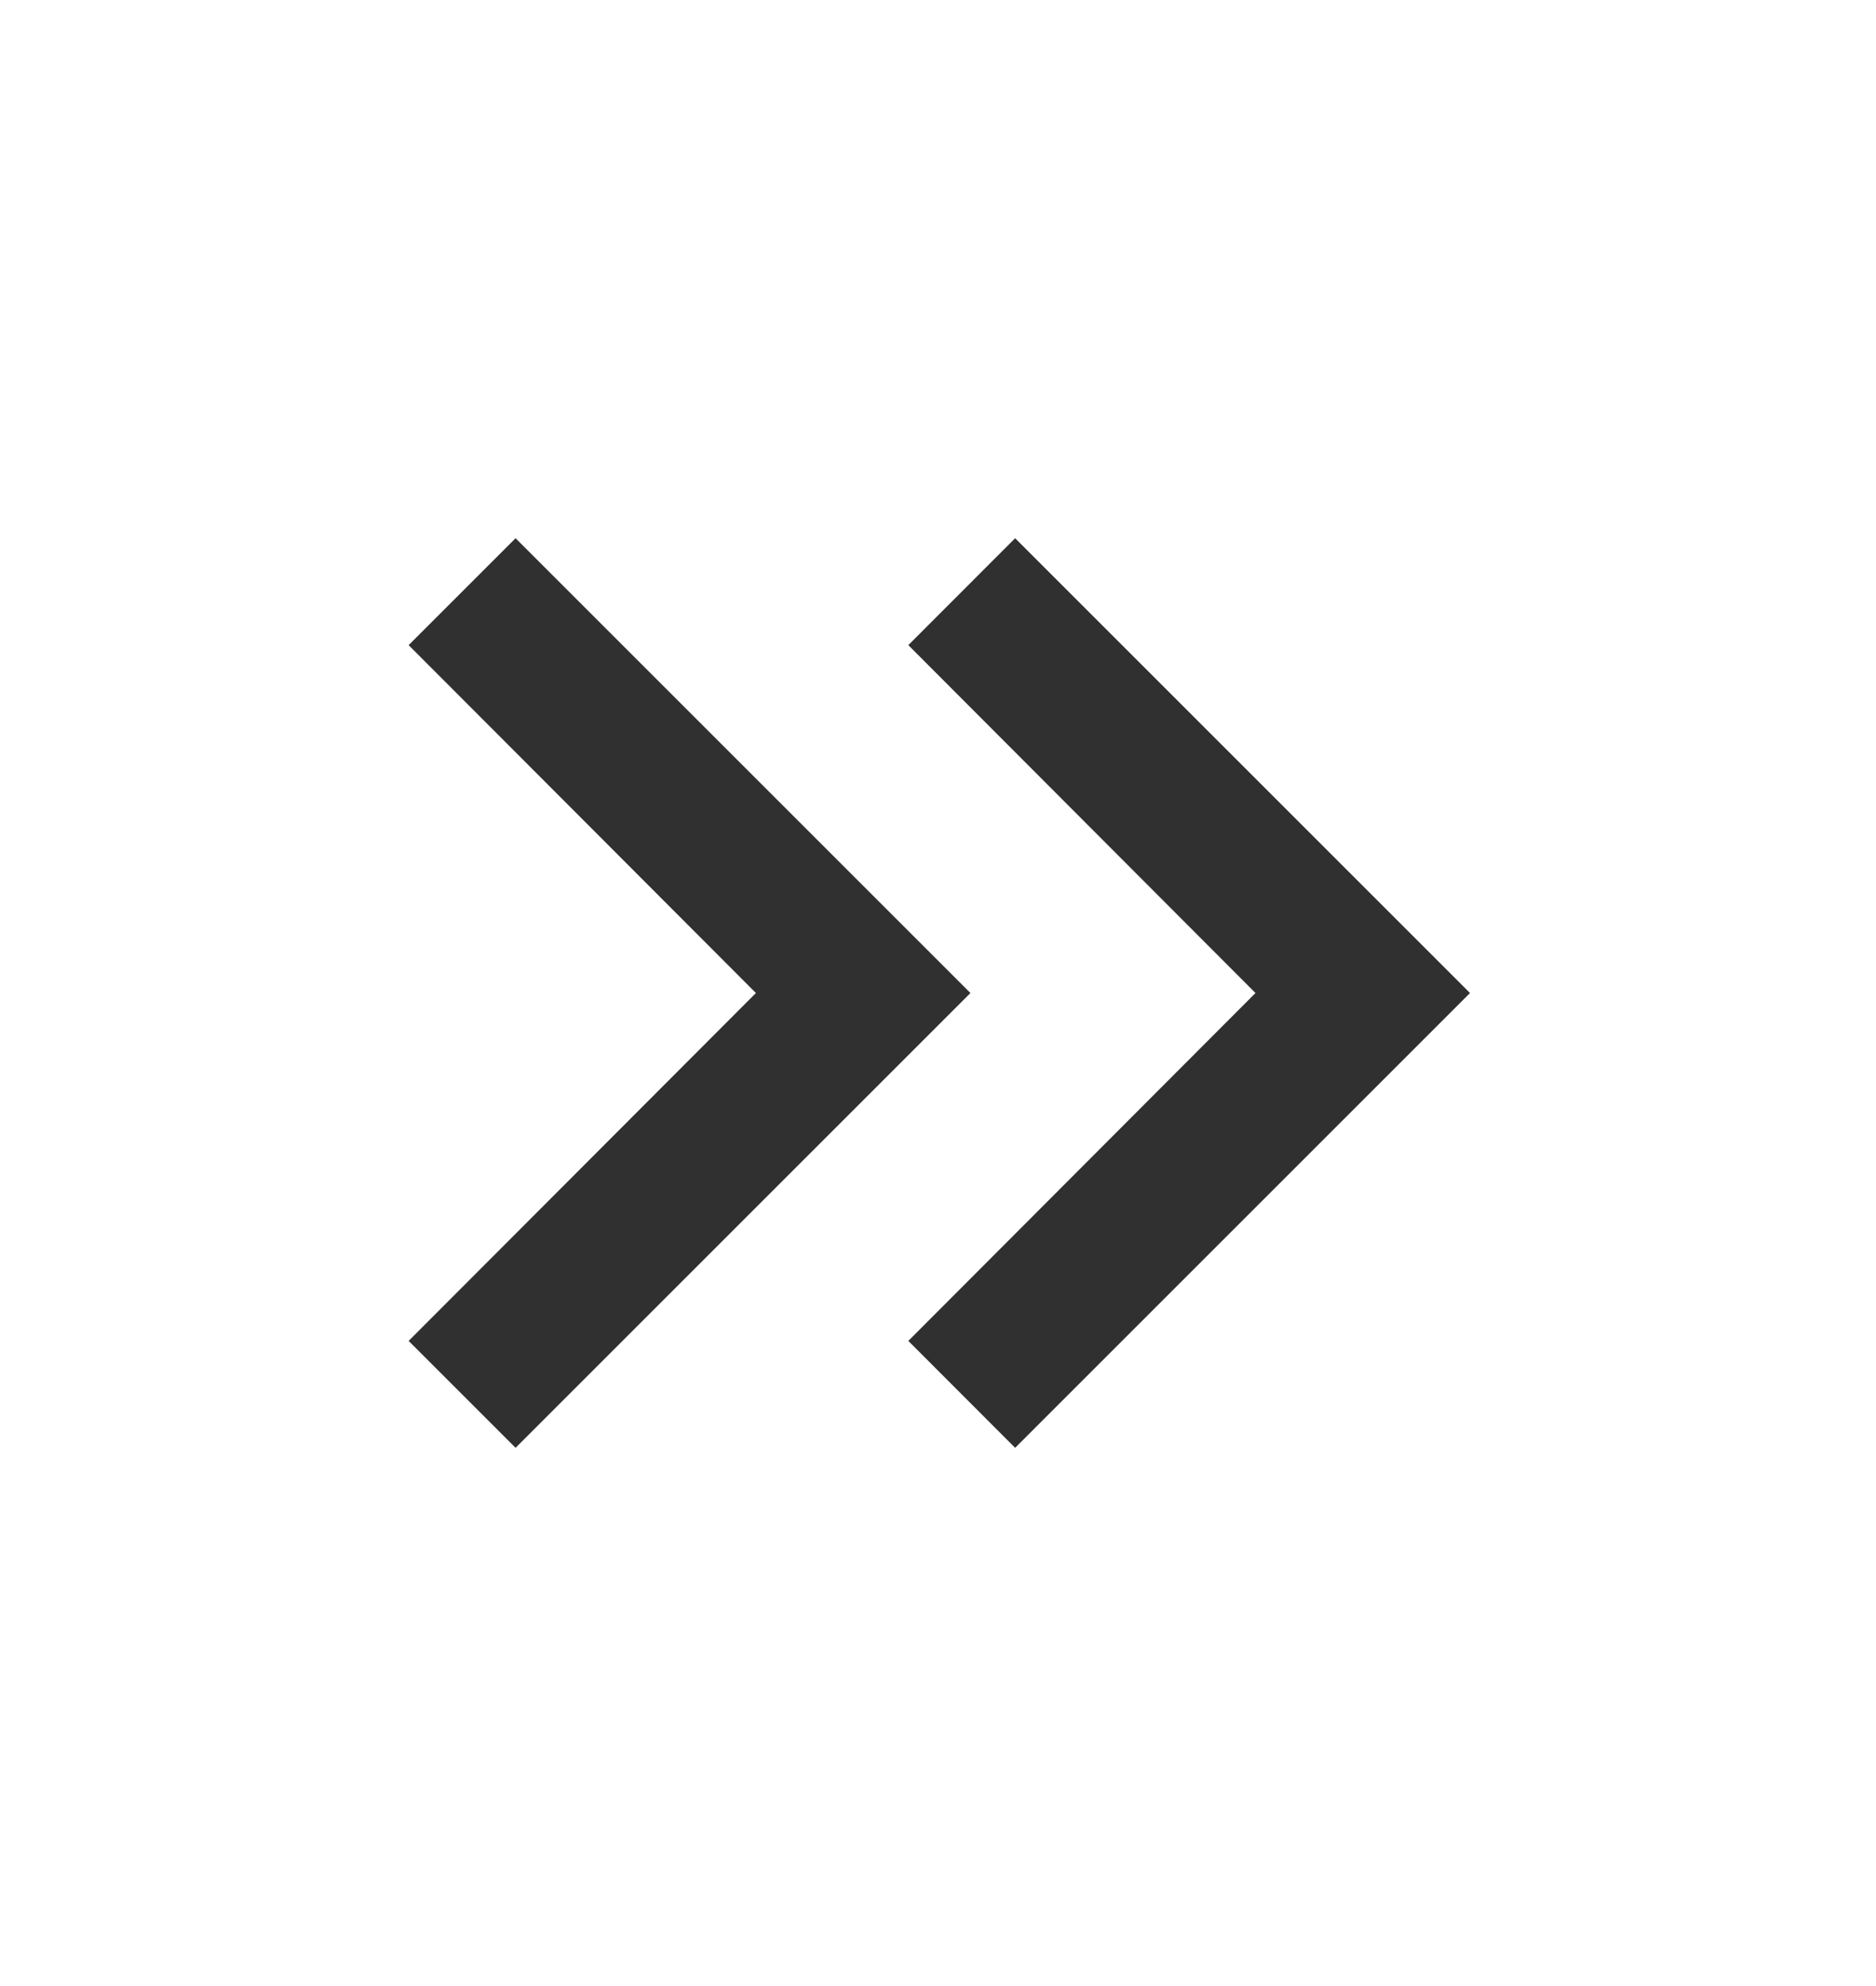 <svg width="17" height="18" viewBox="0 0 17 18" fill="none" xmlns="http://www.w3.org/2000/svg">
<path d="M4.672 4.878L3.703 5.847L6.85 9L3.703 12.153L4.672 13.122L8.794 9L4.672 4.878Z" fill="#303030"/>
<path d="M9.199 4.878L8.231 5.847L11.377 9L8.231 12.153L9.199 13.122L13.321 9L9.199 4.878Z" fill="#303030"/>
</svg>
